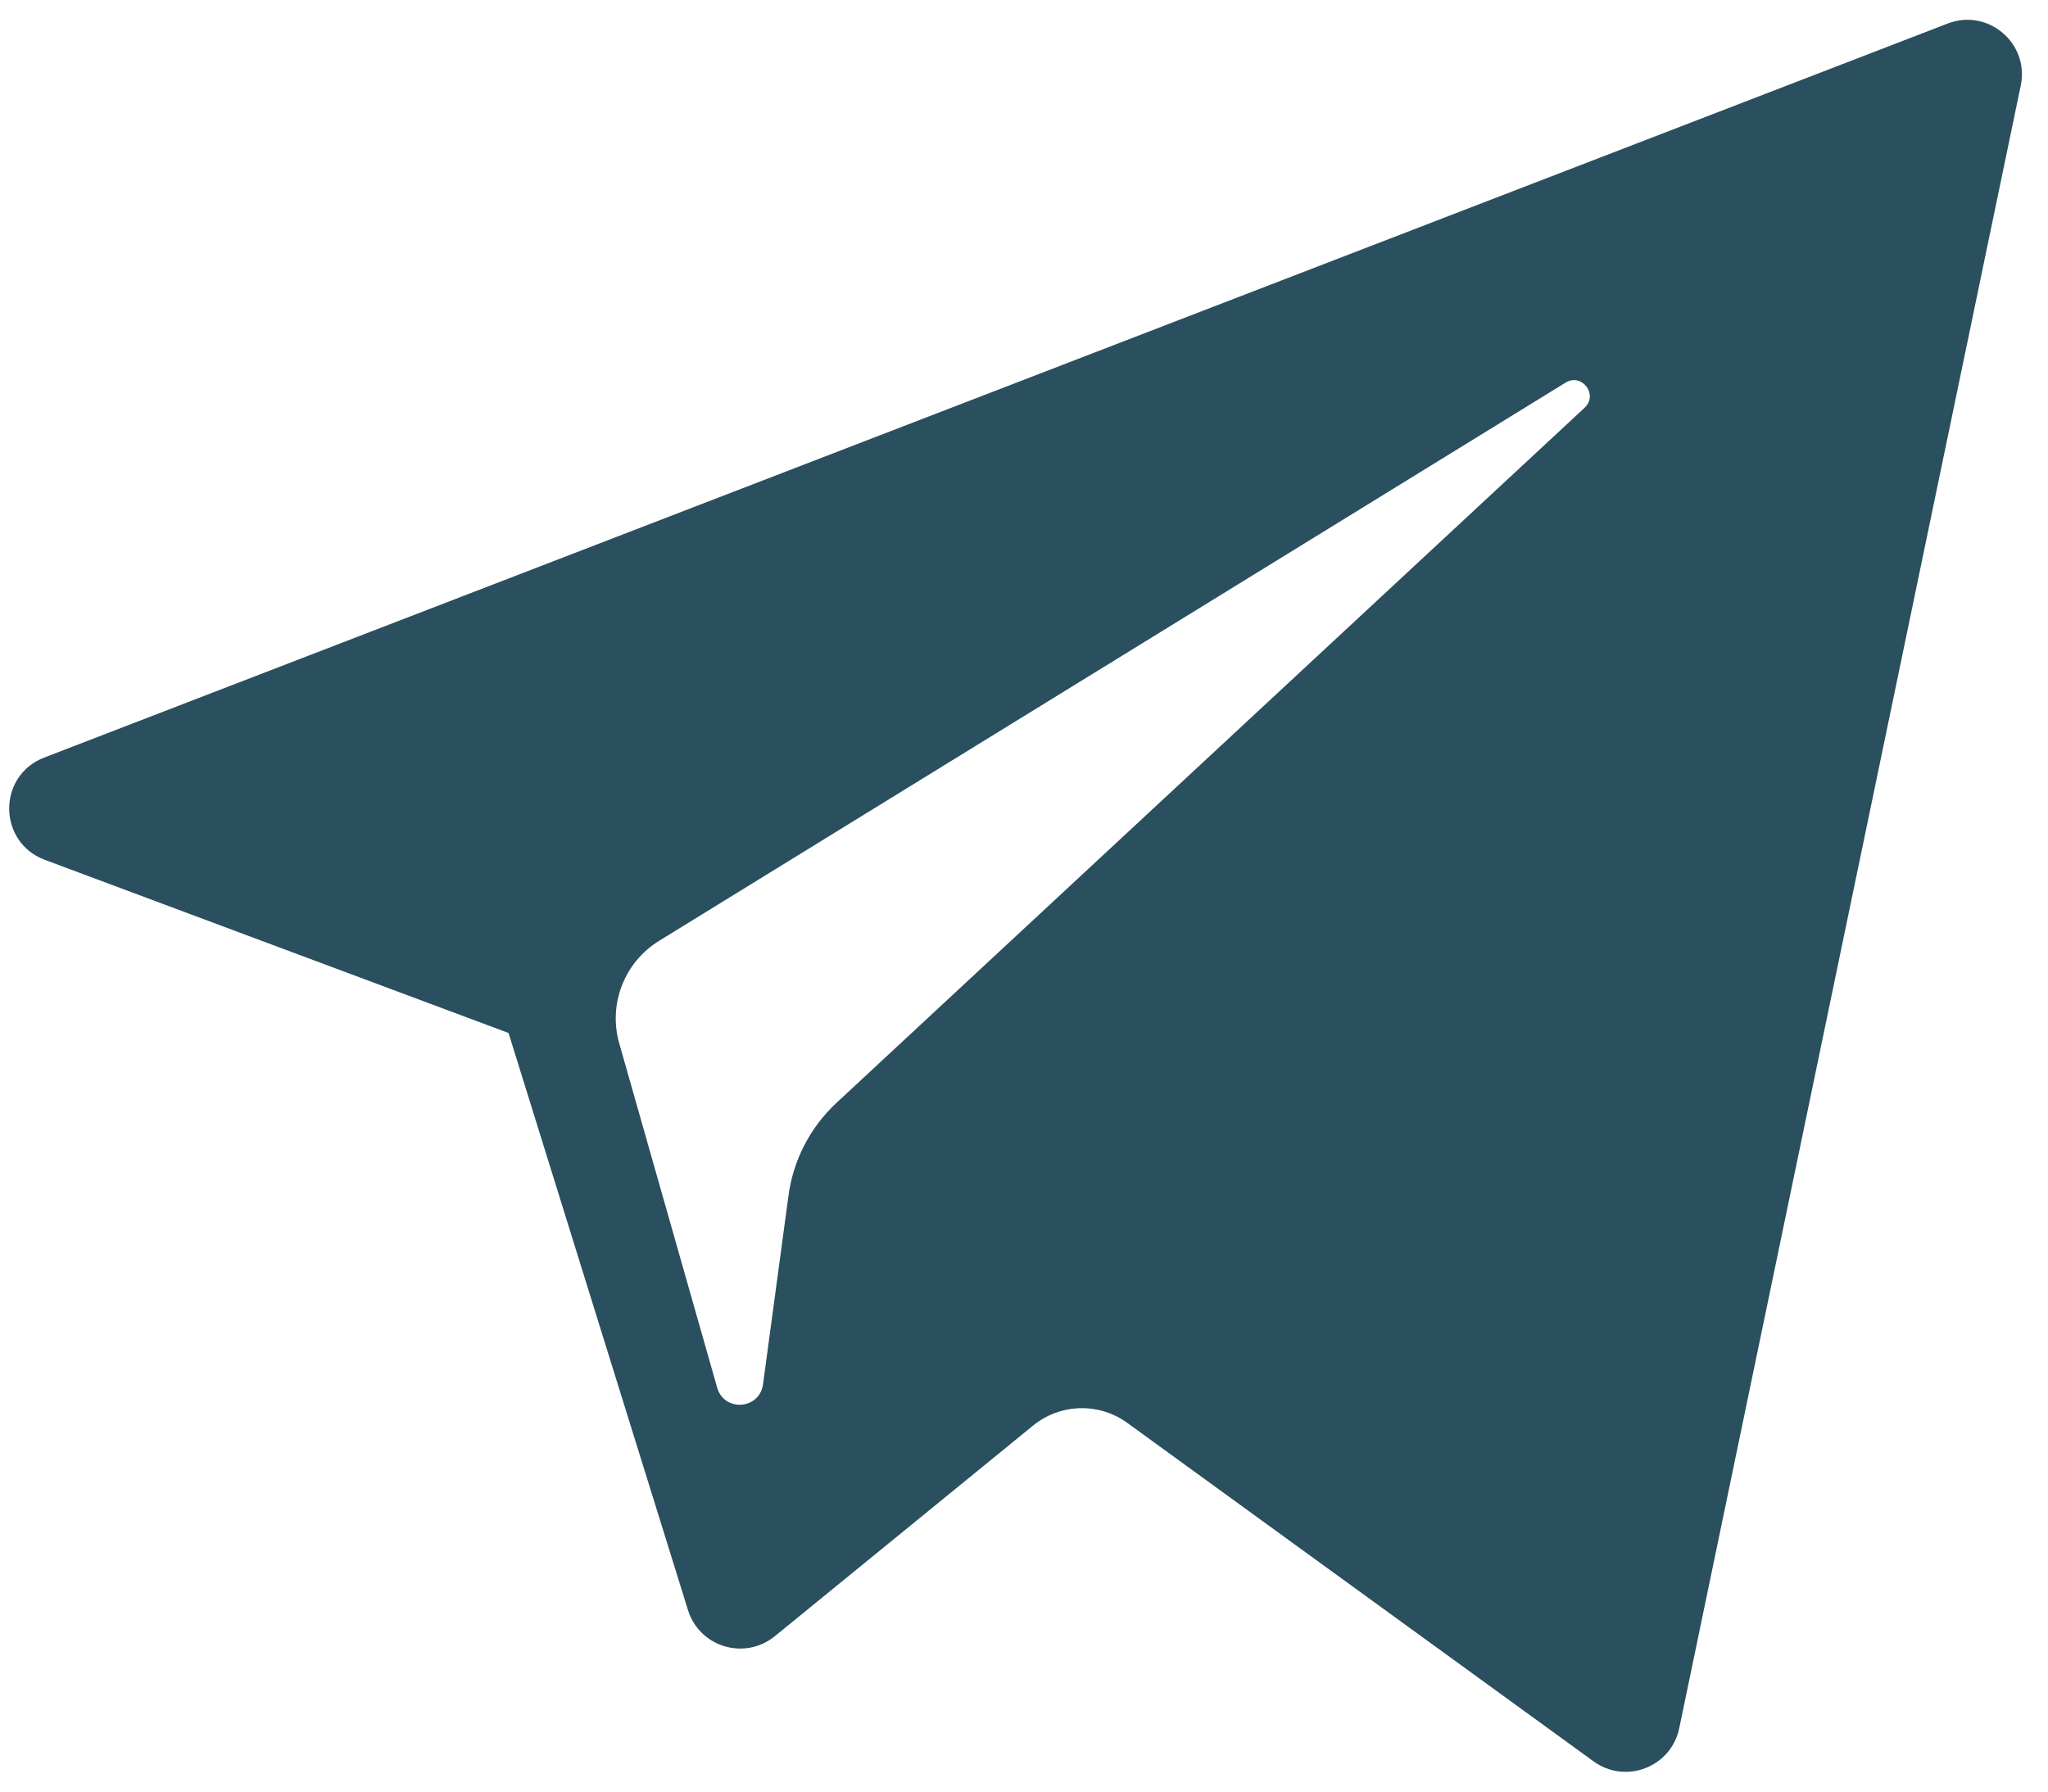 <svg width="16" height="14" viewBox="0 0 16 14" fill="none" xmlns="http://www.w3.org/2000/svg">
    <path d="M0.35 6.719L3.973 8.072L5.375 12.582C5.465 12.871 5.818 12.977 6.053 12.786L8.072 11.139C8.284 10.967 8.586 10.958 8.807 11.119L12.45 13.764C12.701 13.946 13.056 13.808 13.119 13.505L15.787 0.669C15.856 0.338 15.531 0.062 15.216 0.184L0.345 5.92C-0.022 6.062 -0.018 6.581 0.35 6.719ZM5.149 7.352L12.231 2.99C12.358 2.912 12.489 3.084 12.38 3.186L6.535 8.618C6.33 8.809 6.197 9.065 6.16 9.343L5.961 10.818C5.934 11.015 5.658 11.035 5.603 10.844L4.838 8.154C4.75 7.847 4.878 7.519 5.149 7.352Z" fill="#2A4F5E"/>
</svg>
